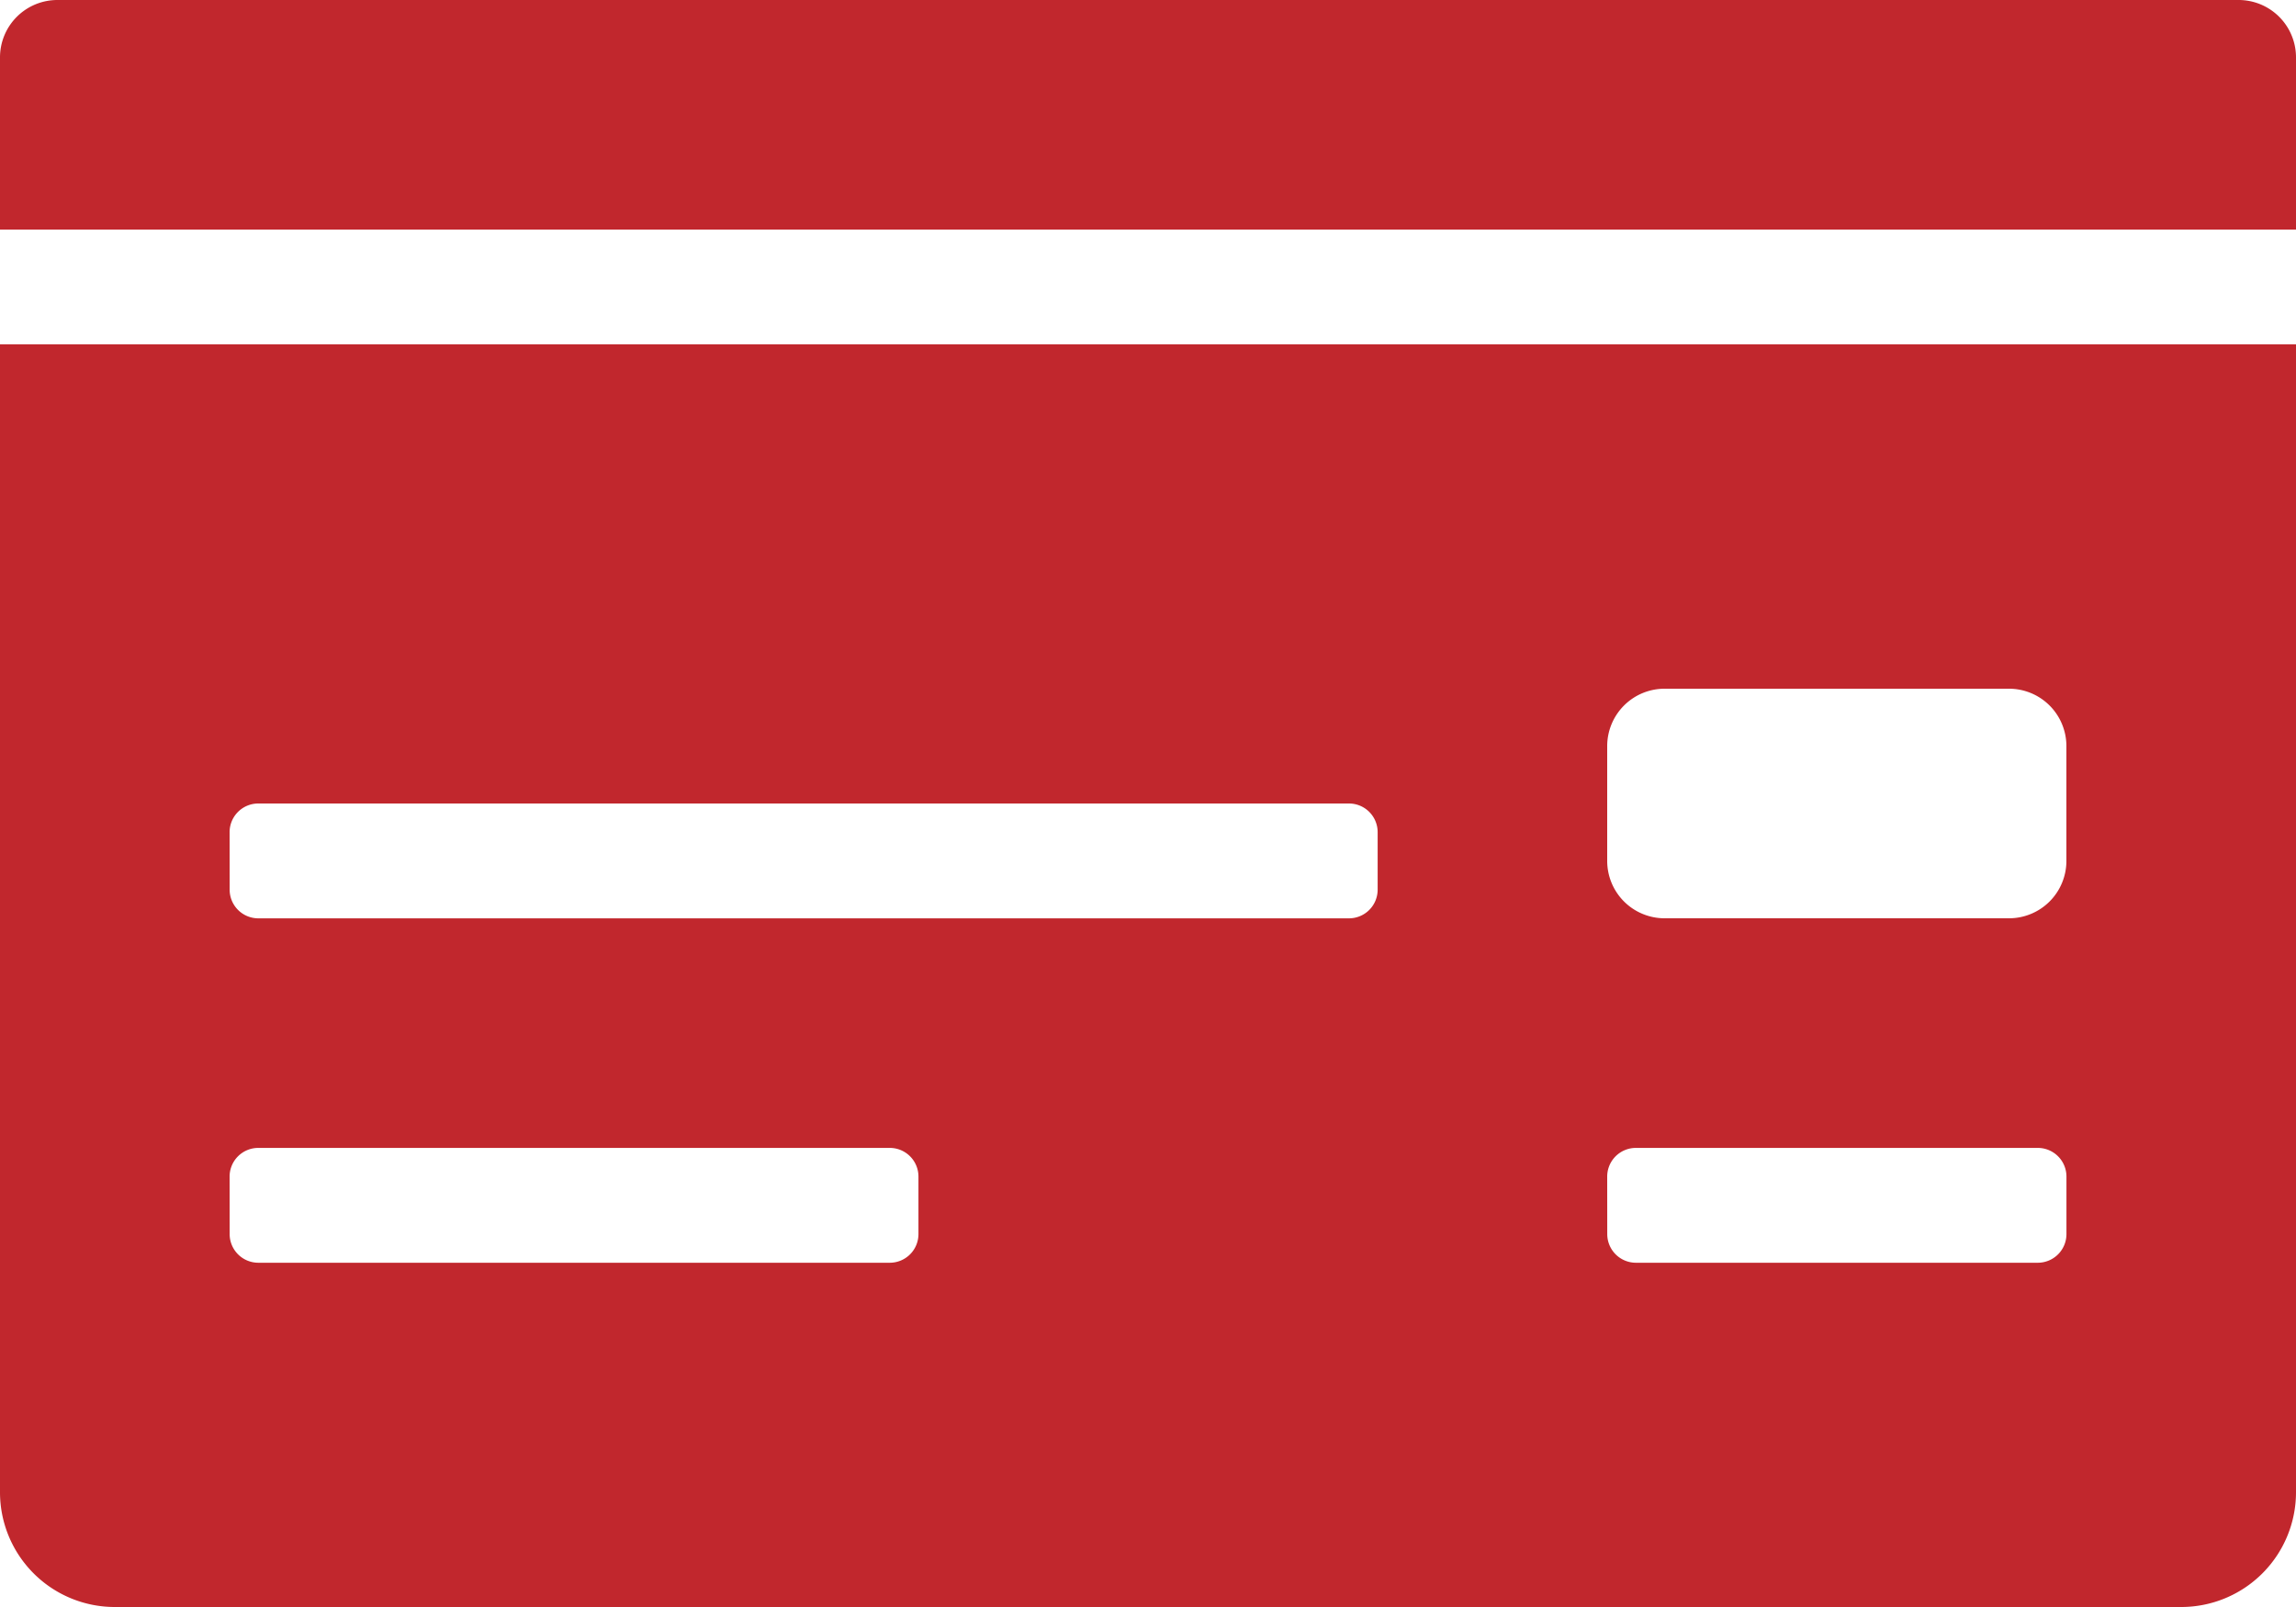 <svg xmlns="http://www.w3.org/2000/svg" width="45" height="31.5" viewBox="0 0 45 31.5">
  <path id="Icon_awesome-money-check" data-name="Icon awesome-money-check" d="M0,31.5a2.25,2.25,0,0,0,2.25,2.25h40.5A2.25,2.25,0,0,0,45,31.5V9H0ZM31.5,16.875a1.125,1.125,0,0,1,1.125-1.125h6.75A1.125,1.125,0,0,1,40.5,16.875v2.25a1.125,1.125,0,0,1-1.125,1.125h-6.75A1.125,1.125,0,0,1,31.5,19.125Zm0,8.438a.562.562,0,0,1,.563-.562h7.875a.562.562,0,0,1,.563.563v1.125a.562.562,0,0,1-.562.563H32.063a.562.562,0,0,1-.562-.562Zm-27-6.75A.562.562,0,0,1,5.063,18H26.438a.562.562,0,0,1,.563.563v1.125a.562.562,0,0,1-.562.563H5.063a.562.562,0,0,1-.562-.562Zm0,6.75a.562.562,0,0,1,.563-.562H17.438a.562.562,0,0,1,.563.563v1.125a.562.562,0,0,1-.562.563H5.063a.562.562,0,0,1-.562-.562ZM43.875,2.25H1.125A1.125,1.125,0,0,0,0,3.375V6.75H45V3.375A1.125,1.125,0,0,0,43.875,2.25Z" transform="translate(0 -2.25)" fill="#c1272d"/>
</svg>

